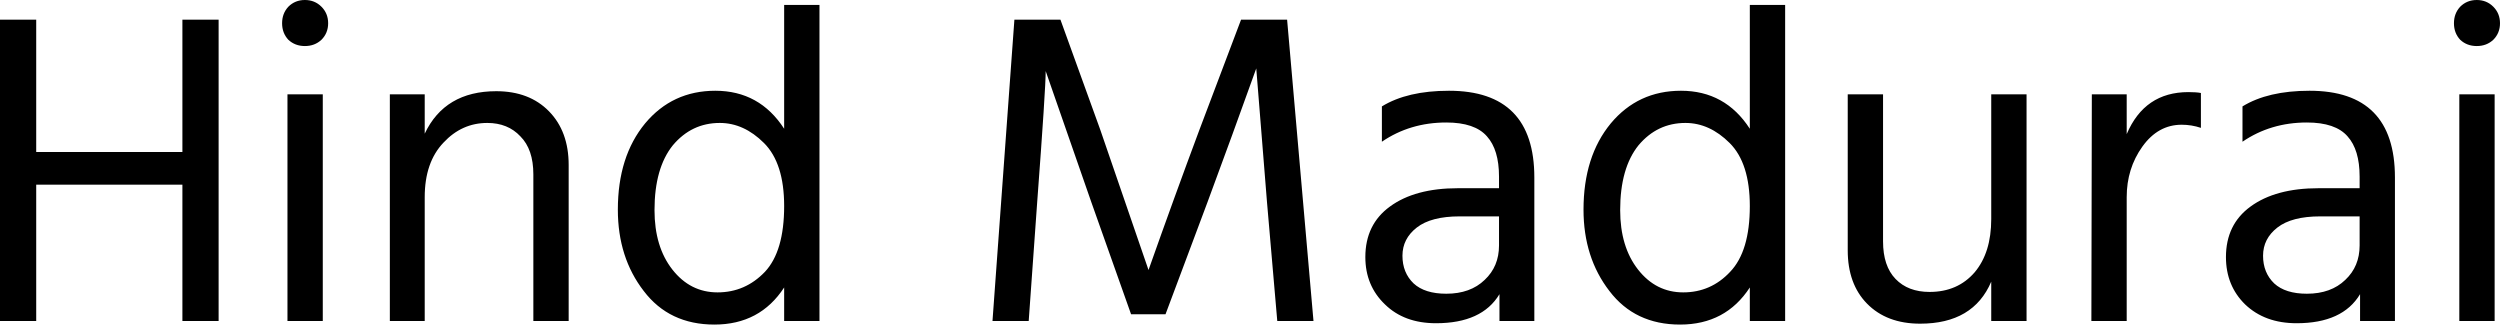 <svg xmlns="http://www.w3.org/2000/svg" viewBox="0.77 -7.18 55.92 7.26"><path d="M5.66-6.74L5.66 0L4.85 0L4.85-3.05L1.58-3.05L1.58 0L0.77 0L0.77-6.74L1.58-6.74L1.58-3.78L4.85-3.78L4.85-6.74L5.66-6.74ZM7.99-5.07L7.99 0L7.20 0L7.20-5.07L7.99-5.07ZM7.96-7.03Q8.11-6.88 8.11-6.66Q8.11-6.44 7.96-6.29Q7.81-6.15 7.59-6.15Q7.37-6.15 7.22-6.29Q7.08-6.44 7.08-6.66Q7.08-6.88 7.22-7.03Q7.37-7.18 7.59-7.18Q7.81-7.18 7.96-7.03ZM13.49-3.49L13.49 0L12.70 0L12.70-3.28Q12.70-3.84 12.41-4.13Q12.13-4.43 11.67-4.43L11.67-4.43Q11.10-4.43 10.69-3.99Q10.27-3.55 10.27-2.77L10.27-2.77L10.27 0L9.49 0L9.49-5.07L10.27-5.07L10.27-4.19Q10.72-5.14 11.87-5.14L11.87-5.14Q12.61-5.14 13.05-4.69Q13.49-4.24 13.49-3.49L13.49-3.49ZM15.41-2.48L15.41-2.48Q15.41-1.66 15.81-1.15Q16.21-0.64 16.82-0.64L16.82-0.64Q17.44-0.64 17.88-1.10Q18.31-1.56 18.31-2.57L18.31-2.57Q18.31-3.53 17.86-3.98Q17.41-4.43 16.87-4.43L16.87-4.43Q16.24-4.43 15.82-3.93Q15.41-3.42 15.41-2.48ZM19.10-7.07L19.10 0L18.31 0L18.31-0.75Q17.77 0.08 16.75 0.08L16.75 0.08Q15.74 0.08 15.17-0.67Q14.59-1.42 14.59-2.49L14.59-2.49Q14.59-3.68 15.20-4.42Q15.81-5.15 16.77-5.15L16.77-5.15Q17.76-5.15 18.31-4.30L18.31-4.30L18.31-7.07L19.10-7.07ZM23.97-2.66L23.78 0L22.97 0L23.46-6.74L24.49-6.74L25.38-4.28L26.46-1.14Q27.04-2.78 27.60-4.28L27.60-4.28L28.53-6.74L29.56-6.74L30.15 0L29.34 0L29.11-2.66L28.87-5.65Q28.34-4.17 27.78-2.66L27.78-2.66L26.84-0.15L26.07-0.15L25.18-2.66L24.16-5.59Q24.16-5.20 23.97-2.66L23.97-2.66ZM33.12-0.61L33.12-0.61Q33.66-0.61 33.98-0.92Q34.30-1.22 34.30-1.69L34.30-1.69L34.30-2.34L33.42-2.34Q32.78-2.34 32.46-2.09Q32.14-1.84 32.14-1.46Q32.14-1.08 32.39-0.84Q32.64-0.61 33.12-0.61ZM34.31 0L34.31-0.60Q33.92 0.05 32.89 0.05L32.89 0.05Q32.18 0.05 31.75-0.37Q31.31-0.79 31.31-1.43L31.31-1.43Q31.31-2.16 31.86-2.56Q32.42-2.97 33.38-2.97L33.38-2.97L34.30-2.97L34.30-3.23Q34.30-3.83 34.03-4.13Q33.76-4.44 33.12-4.44L33.12-4.44Q32.31-4.44 31.68-4.01L31.68-4.01L31.68-4.80Q32.25-5.15 33.18-5.15L33.18-5.15Q35.09-5.15 35.09-3.21L35.09-3.21L35.09 0L34.31 0ZM37.01-2.48L37.01-2.48Q37.01-1.66 37.41-1.15Q37.81-0.64 38.42-0.64L38.42-0.64Q39.04-0.64 39.47-1.10Q39.91-1.56 39.91-2.57L39.91-2.57Q39.91-3.53 39.46-3.98Q39.01-4.43 38.47-4.43L38.47-4.43Q37.84-4.43 37.42-3.93Q37.01-3.42 37.01-2.48ZM40.70-7.07L40.70 0L39.91 0L39.91-0.75Q39.37 0.08 38.35 0.08L38.35 0.08Q37.34 0.08 36.77-0.67Q36.19-1.42 36.19-2.49L36.19-2.49Q36.19-3.68 36.80-4.42Q37.41-5.15 38.37-5.15L38.37-5.15Q39.36-5.15 39.91-4.30L39.91-4.30L39.91-7.07L40.70-7.07ZM46.10-5.07L46.10 0L45.31 0L45.31-0.88Q44.91 0.06 43.72 0.06L43.72 0.06Q42.97 0.06 42.53-0.39Q42.10-0.83 42.10-1.58L42.10-1.58L42.10-5.07L42.89-5.07L42.89-1.78Q42.89-1.23 43.17-0.94Q43.45-0.65 43.93-0.65L43.93-0.65Q44.56-0.65 44.94-1.09Q45.31-1.53 45.31-2.28L45.31-2.28L45.31-5.07L46.10-5.07ZM48.34-2.77L48.34 0L47.55 0L47.56-5.07L48.34-5.07L48.34-4.18Q48.74-5.12 49.72-5.12L49.72-5.12Q49.90-5.12 50-5.10L50-5.10L50-4.32Q49.79-4.39 49.57-4.39L49.57-4.39Q49.04-4.39 48.69-3.90Q48.34-3.41 48.34-2.77L48.34-2.77ZM52.37-0.61L52.37-0.61Q52.91-0.61 53.23-0.92Q53.55-1.22 53.55-1.69L53.55-1.69L53.55-2.34L52.67-2.34Q52.03-2.34 51.71-2.09Q51.39-1.84 51.39-1.46Q51.39-1.08 51.64-0.84Q51.89-0.61 52.37-0.61ZM53.56 0L53.56-0.60Q53.17 0.05 52.14 0.05L52.14 0.05Q51.43 0.05 50.99-0.37Q50.56-0.79 50.56-1.43L50.56-1.43Q50.56-2.16 51.11-2.56Q51.67-2.97 52.63-2.97L52.63-2.97L53.55-2.97L53.55-3.23Q53.55-3.83 53.28-4.13Q53.01-4.44 52.37-4.44L52.37-4.44Q51.56-4.44 50.93-4.01L50.93-4.01L50.93-4.80Q51.50-5.15 52.43-5.15L52.43-5.15Q54.34-5.15 54.34-3.21L54.34-3.21L54.34 0L53.56 0ZM56.57-5.07L56.57 0L55.78 0L55.78-5.07L56.57-5.07ZM56.54-7.03Q56.69-6.88 56.69-6.66Q56.69-6.44 56.54-6.29Q56.39-6.15 56.17-6.15Q55.95-6.15 55.80-6.29Q55.66-6.44 55.66-6.66Q55.66-6.88 55.80-7.03Q55.95-7.18 56.17-7.18Q56.39-7.18 56.54-7.03Z"/></svg>
